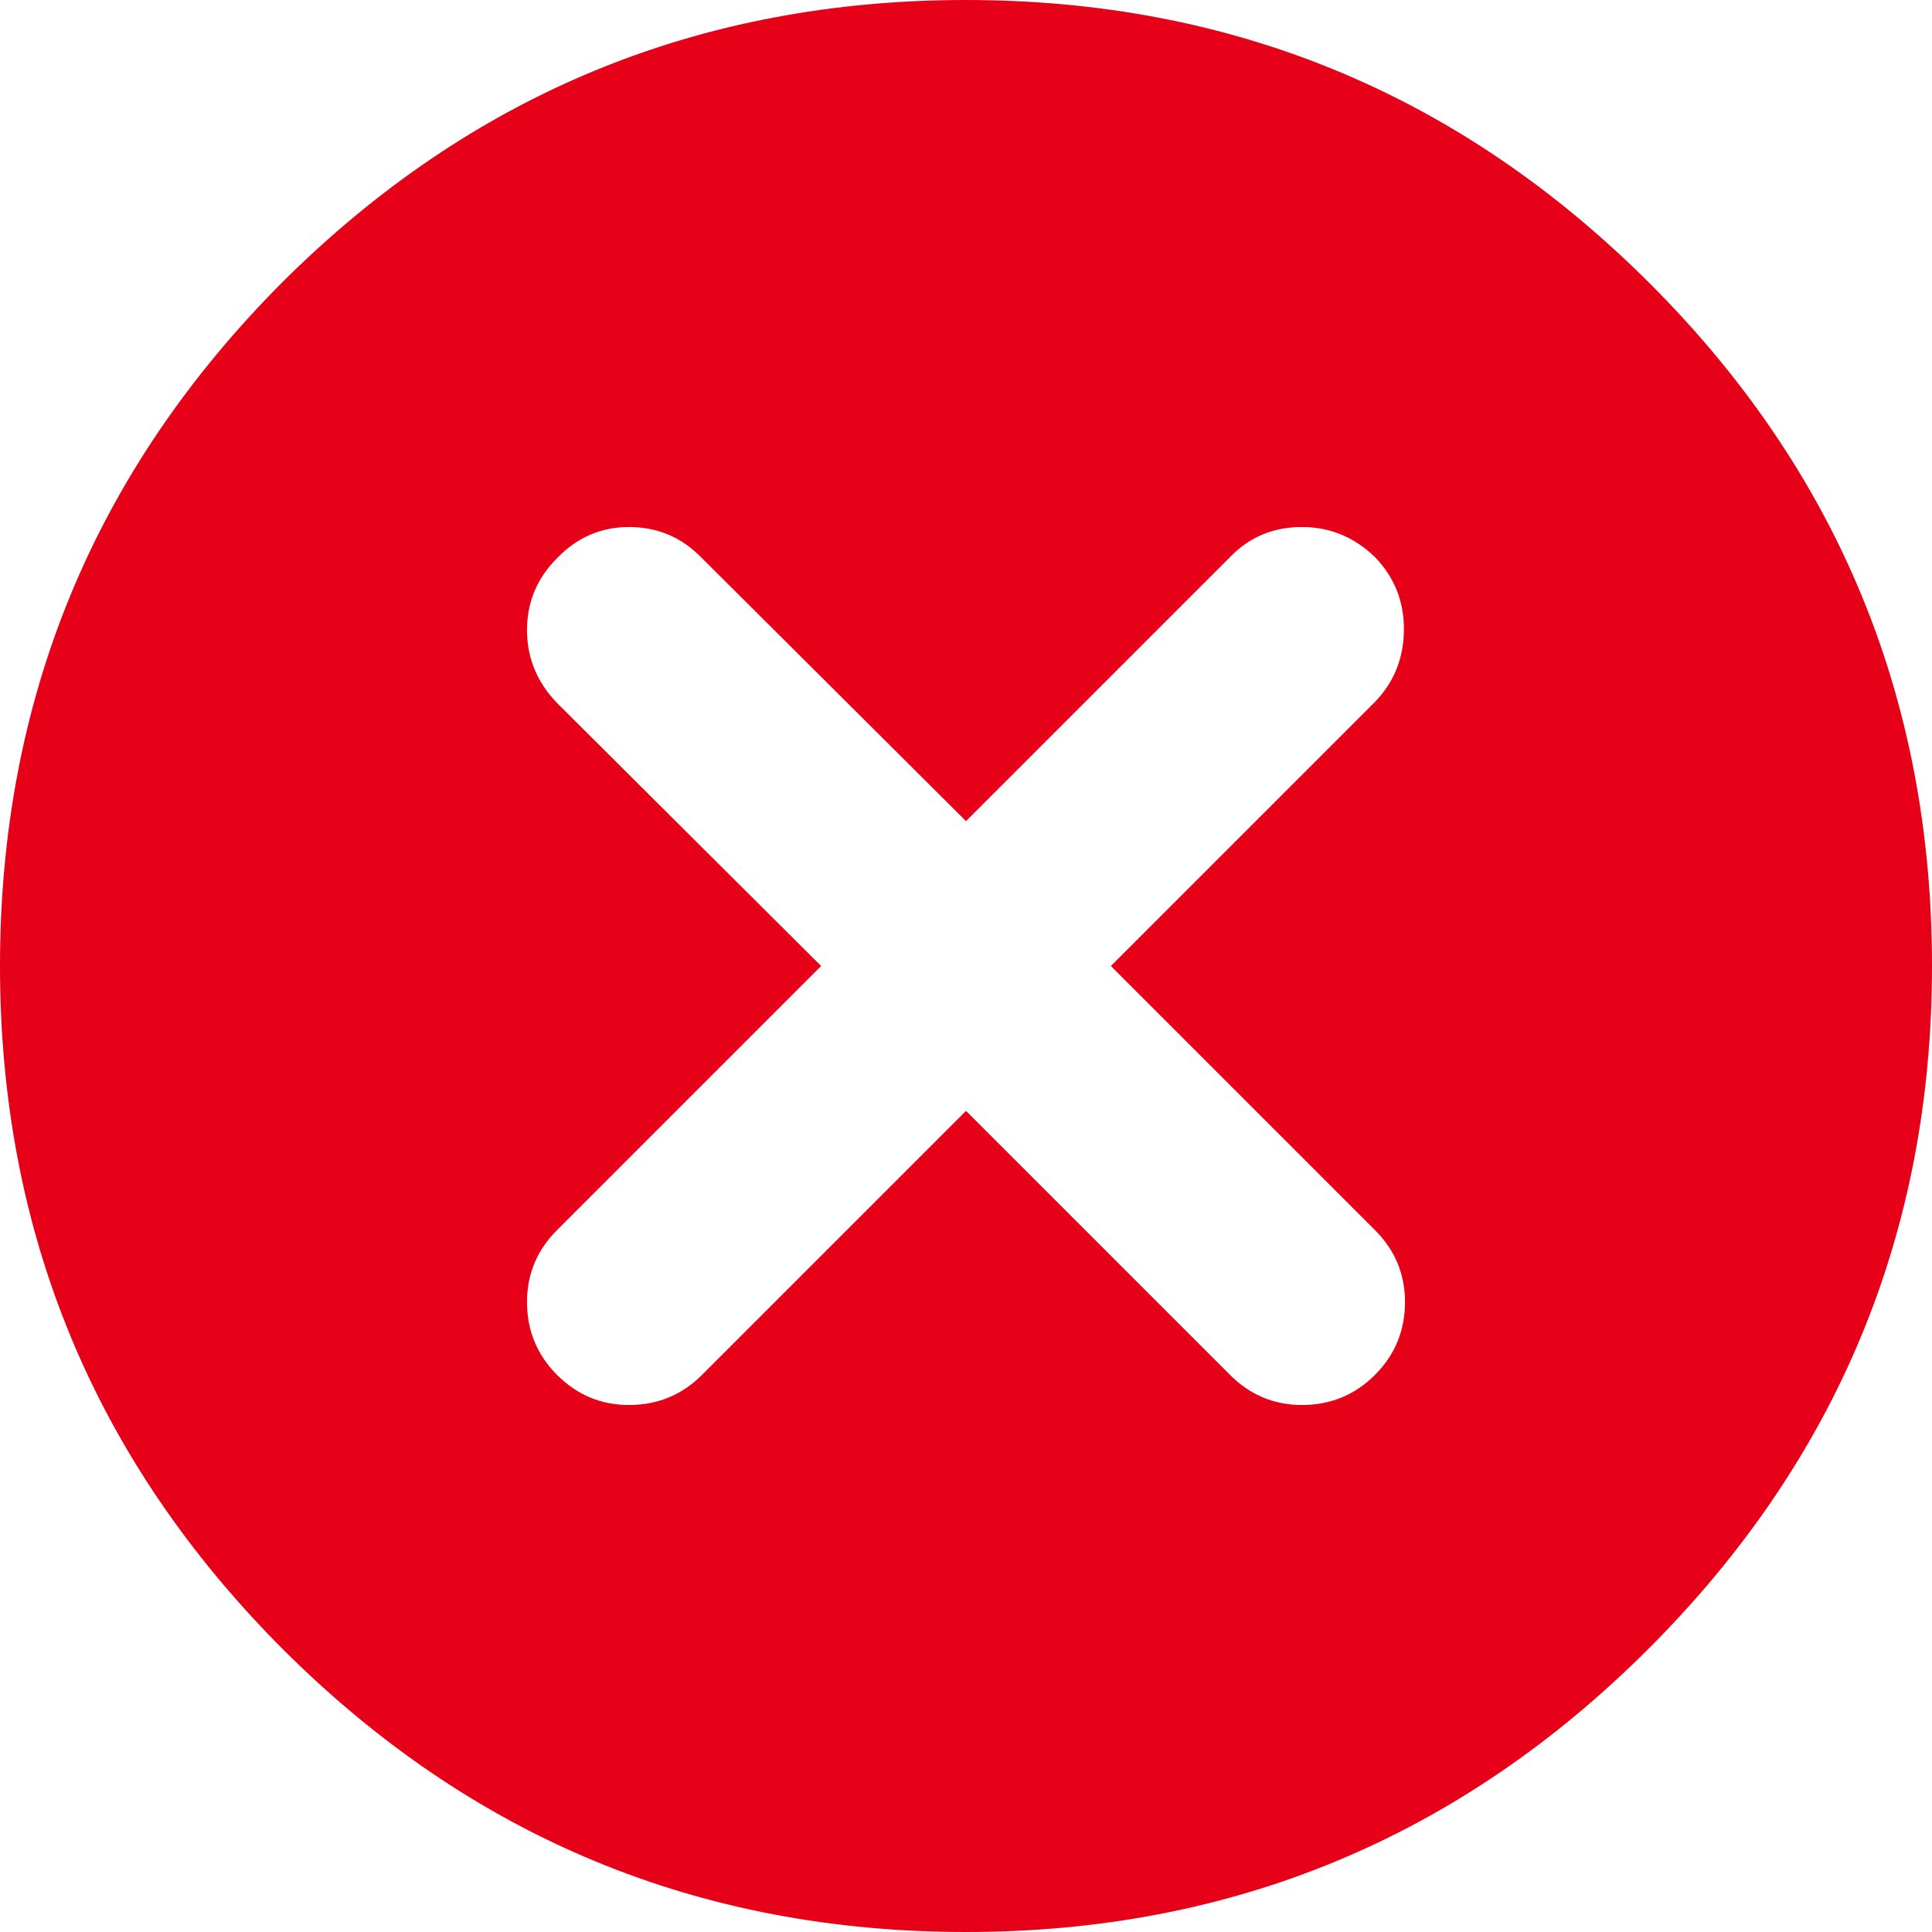 <?xml version="1.0" encoding="UTF-8"?>
<svg width="90px" height="90px" viewBox="0 0 90 90" version="1.1" xmlns="http://www.w3.org/2000/svg" xmlns:xlink="http://www.w3.org/1999/xlink">
    <!-- Generator: Sketch 47.1 (45422) - http://www.bohemiancoding.com/sketch -->
    <title>noun_487092_cc</title>
    <desc>Created with Sketch.</desc>
    <defs></defs>
    <g id="Page-1" stroke="none" stroke-width="1" fill="none" fill-rule="evenodd">
        <g id="noun_487092_cc" fill-rule="nonzero" fill="#E60018">
            <g id="Group">
                <g id="a-link">
                    <g id="a">
                        <path d="M76.8,76.8 C85.6,68 90,57.4 90,45 C90,32.533 85.6,21.917 76.8,13.15 C68,4.383 57.4,0 45,0 C32.567,0 21.95,4.383 13.15,13.15 C4.383,21.95 0,32.567 0,45 C0,57.4 4.383,68 13.15,76.8 C21.95,85.6 32.567,90 45,90 C57.4,90 68,85.6 76.8,76.8 L76.8,76.8 Z M45,38.25 L57.3,25.95 C58.2,25.017 59.317,24.55 60.65,24.55 C61.95,24.55 63.083,25.017 64.05,25.95 C64.95,26.883 65.4,28 65.4,29.3 C65.4,30.633 64.95,31.767 64.05,32.7 L51.75,45 L64.05,57.3 C64.983,58.233 65.45,59.35 65.45,60.65 C65.45,61.983 64.983,63.117 64.05,64.05 C63.117,64.983 61.983,65.45 60.65,65.45 C59.35,65.45 58.233,64.983 57.3,64.05 L45,51.75 L32.7,64.05 C31.767,64.983 30.633,65.45 29.3,65.45 C28,65.45 26.883,64.983 25.95,64.05 C25.017,63.117 24.55,61.983 24.55,60.65 C24.55,59.35 25.017,58.233 25.95,57.3 L38.25,45 L25.95,32.75 C25.017,31.783 24.55,30.65 24.55,29.35 C24.55,28.05 25.017,26.933 25.95,26 C26.883,25.033 28,24.55 29.3,24.55 C30.633,24.55 31.767,25.033 32.7,26 L45,38.25 Z" id="Shape"></path>
                    </g>
                </g>
            </g>
        </g>
    </g>
</svg>